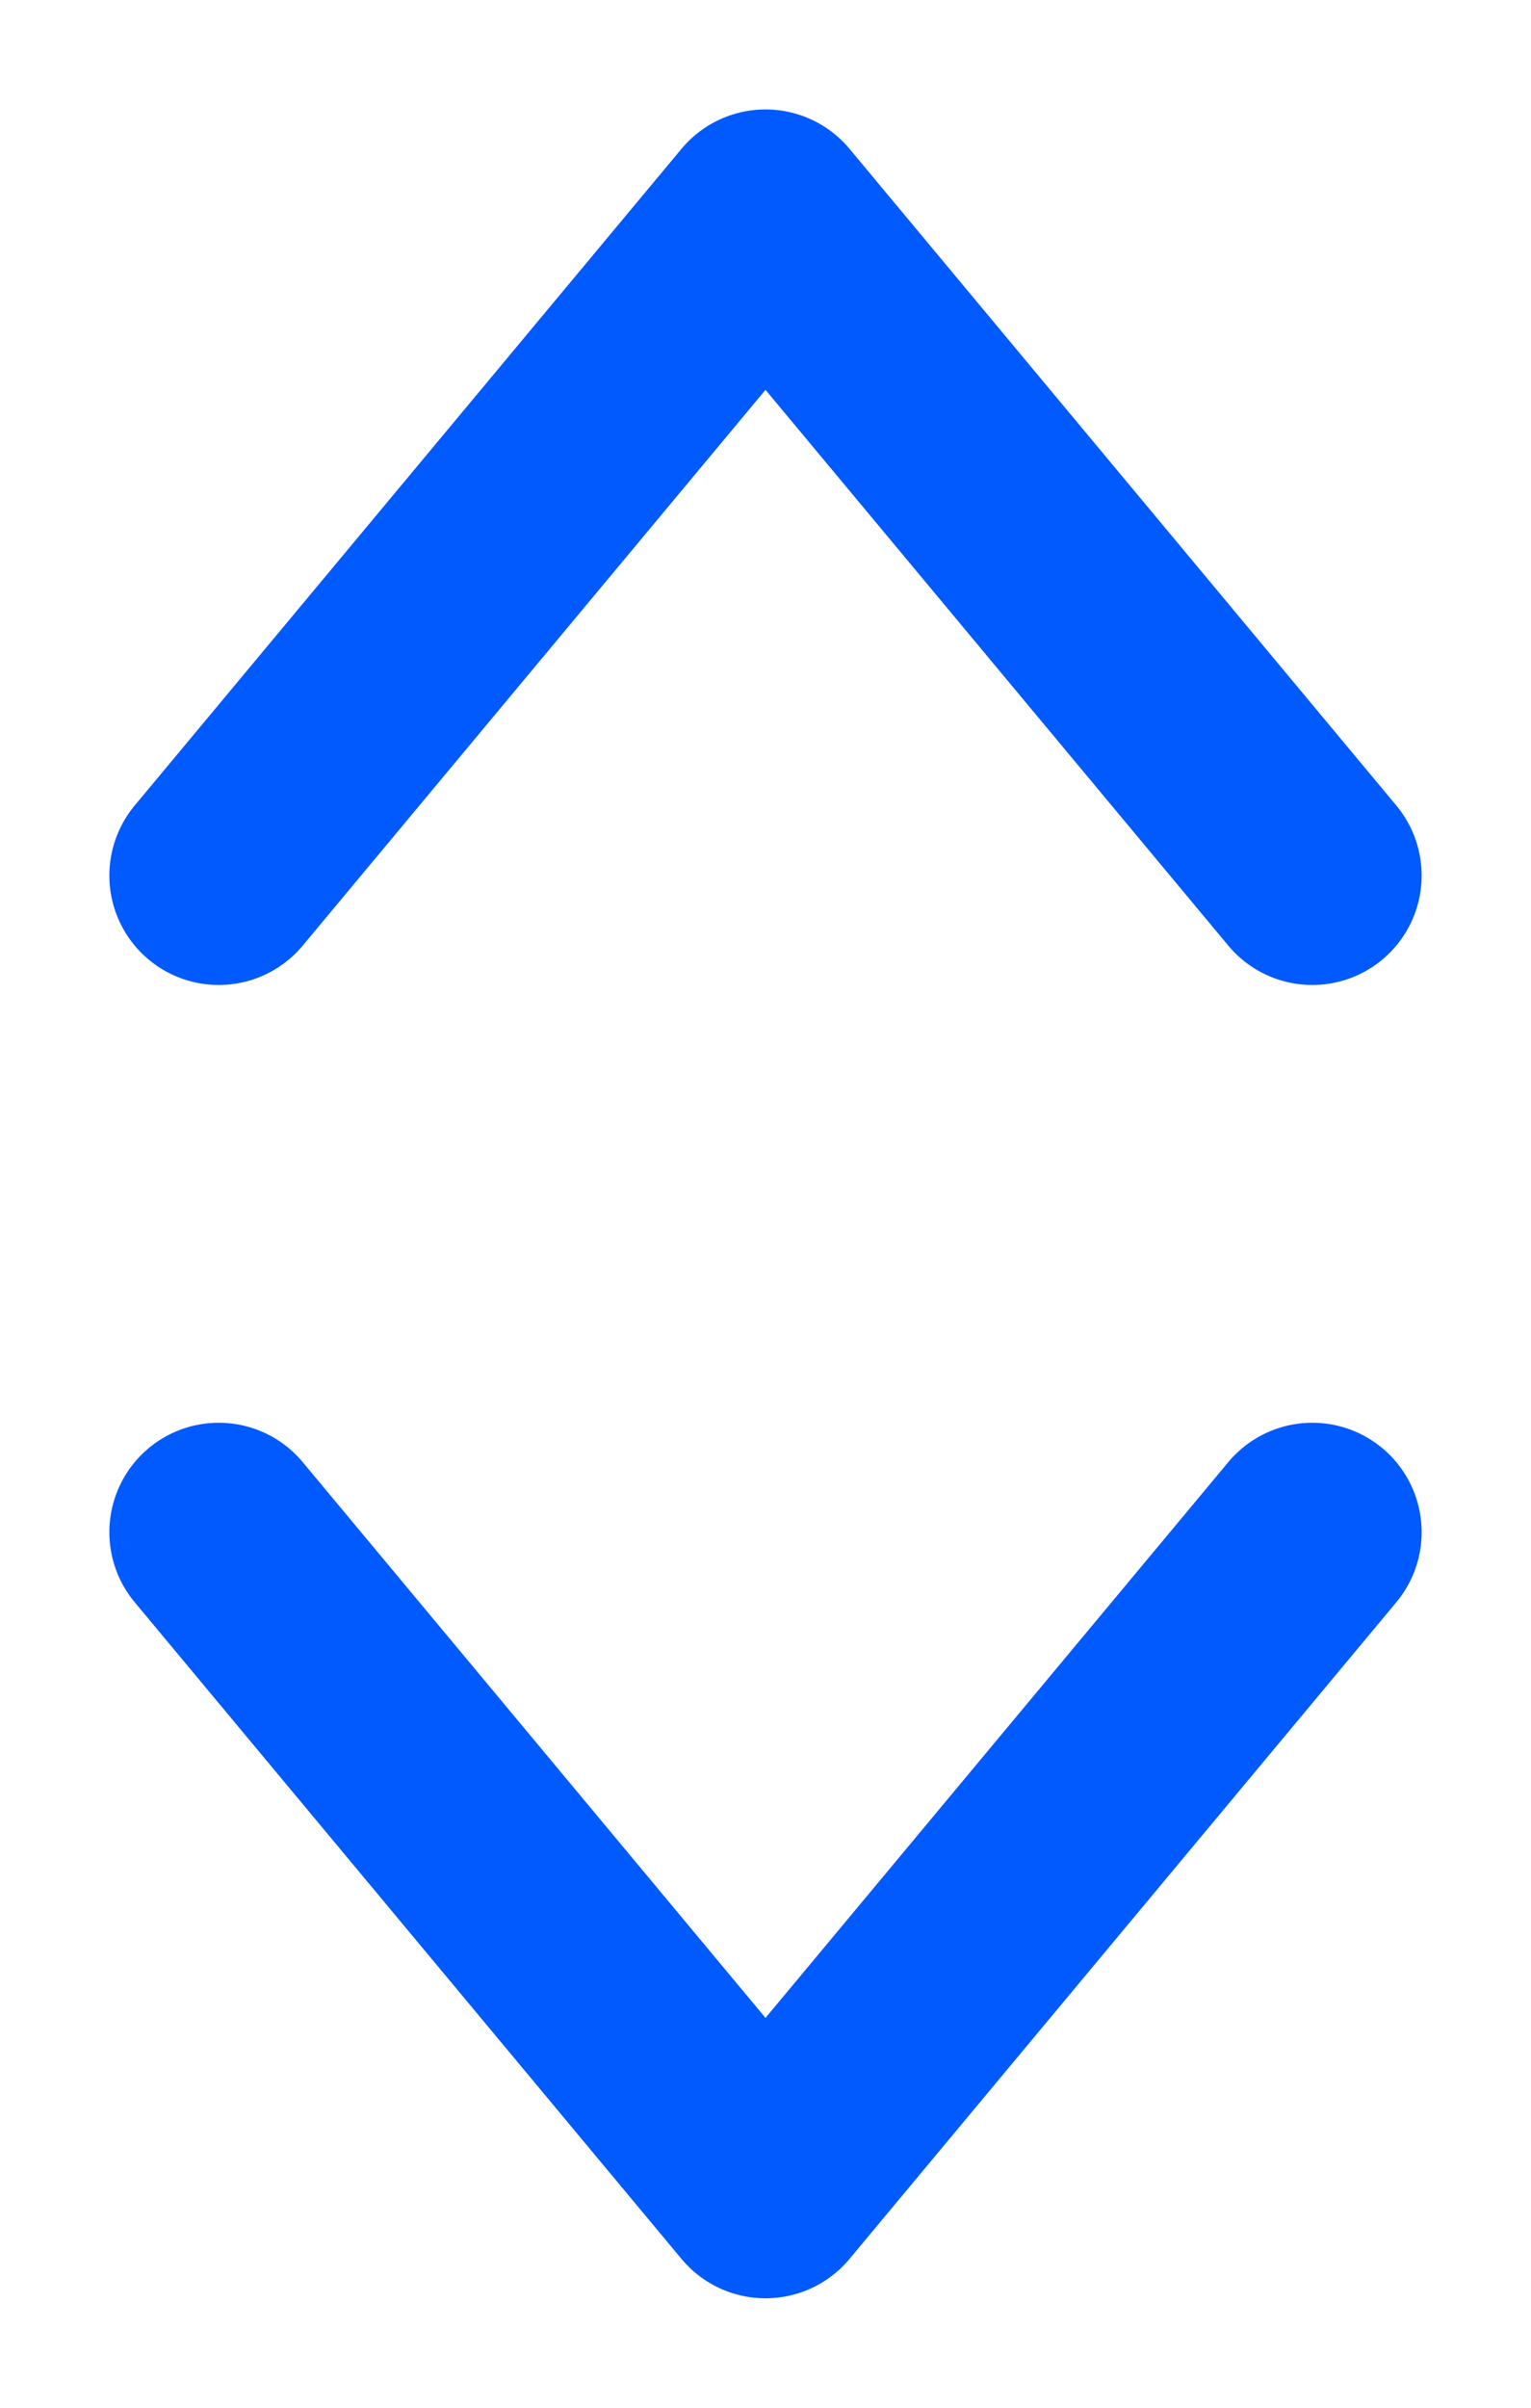<svg width="7" height="11" viewBox="0 0 7 11" fill="none" xmlns="http://www.w3.org/2000/svg">
<path d="M1 7L3.5 10L6 7" stroke="#015AFE" stroke-linecap="round" stroke-linejoin="round"/>
<path d="M6 4L3.5 1L1 4" stroke="#015AFE" stroke-linecap="round" stroke-linejoin="round"/>
</svg>
